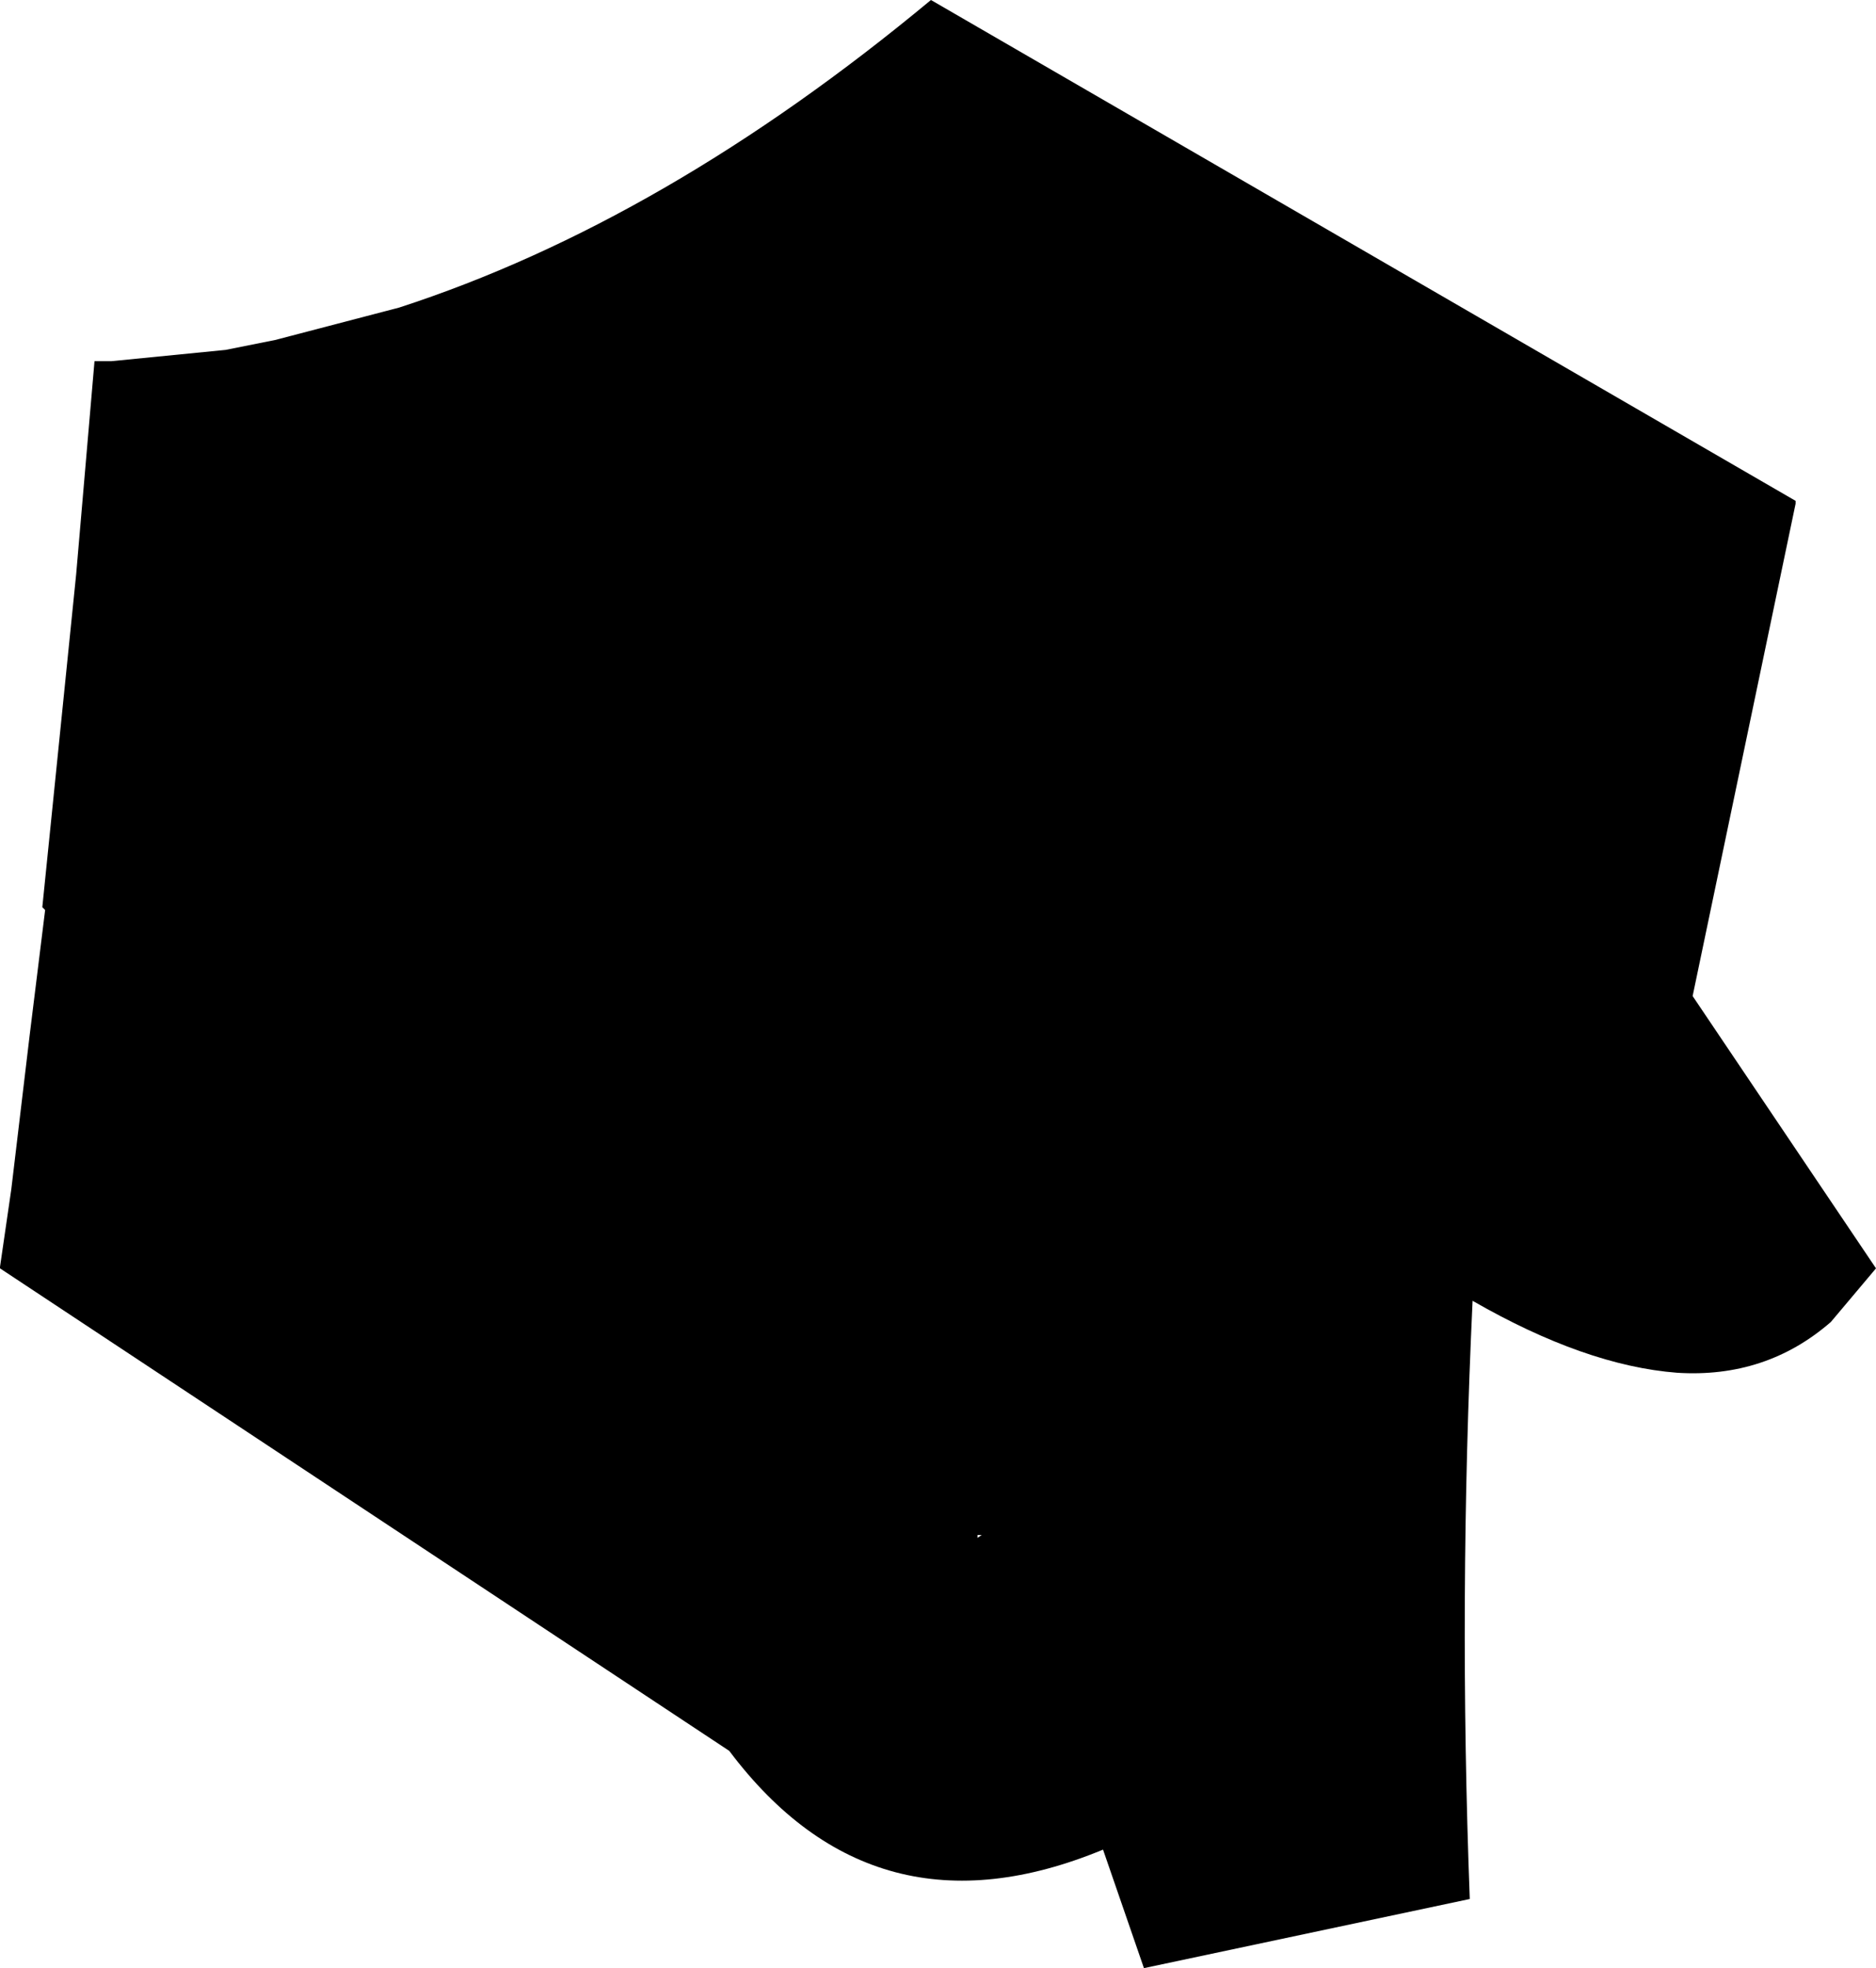 <?xml version="1.0" encoding="UTF-8" standalone="no"?>
<svg xmlns:xlink="http://www.w3.org/1999/xlink" height="69.75px" width="66.5px" xmlns="http://www.w3.org/2000/svg">
  <g transform="matrix(1.0, 0.0, 0.0, 1.0, -113.8, -292.85)">
    <path d="M148.45 347.35 L148.6 347.25 148.45 347.25 148.45 347.35 M123.55 304.9 L127.95 303.75 Q137.35 300.7 146.8 292.85 L177.45 310.6 177.45 310.7 173.8 328.15 180.3 337.8 178.7 339.7 Q176.4 341.7 173.25 341.5 170.0 341.25 166.0 338.95 165.5 349.55 165.9 360.15 L154.35 362.6 152.9 358.4 Q144.8 361.75 139.65 354.9 L113.8 337.8 113.8 337.75 114.2 335.0 114.85 329.55 115.4 325.1 115.3 325.0 116.5 313.2 117.15 305.65 117.75 305.65 121.8 305.25 123.55 304.9" fill="#000000" fill-rule="evenodd" stroke="none"/>
  </g>
</svg>
